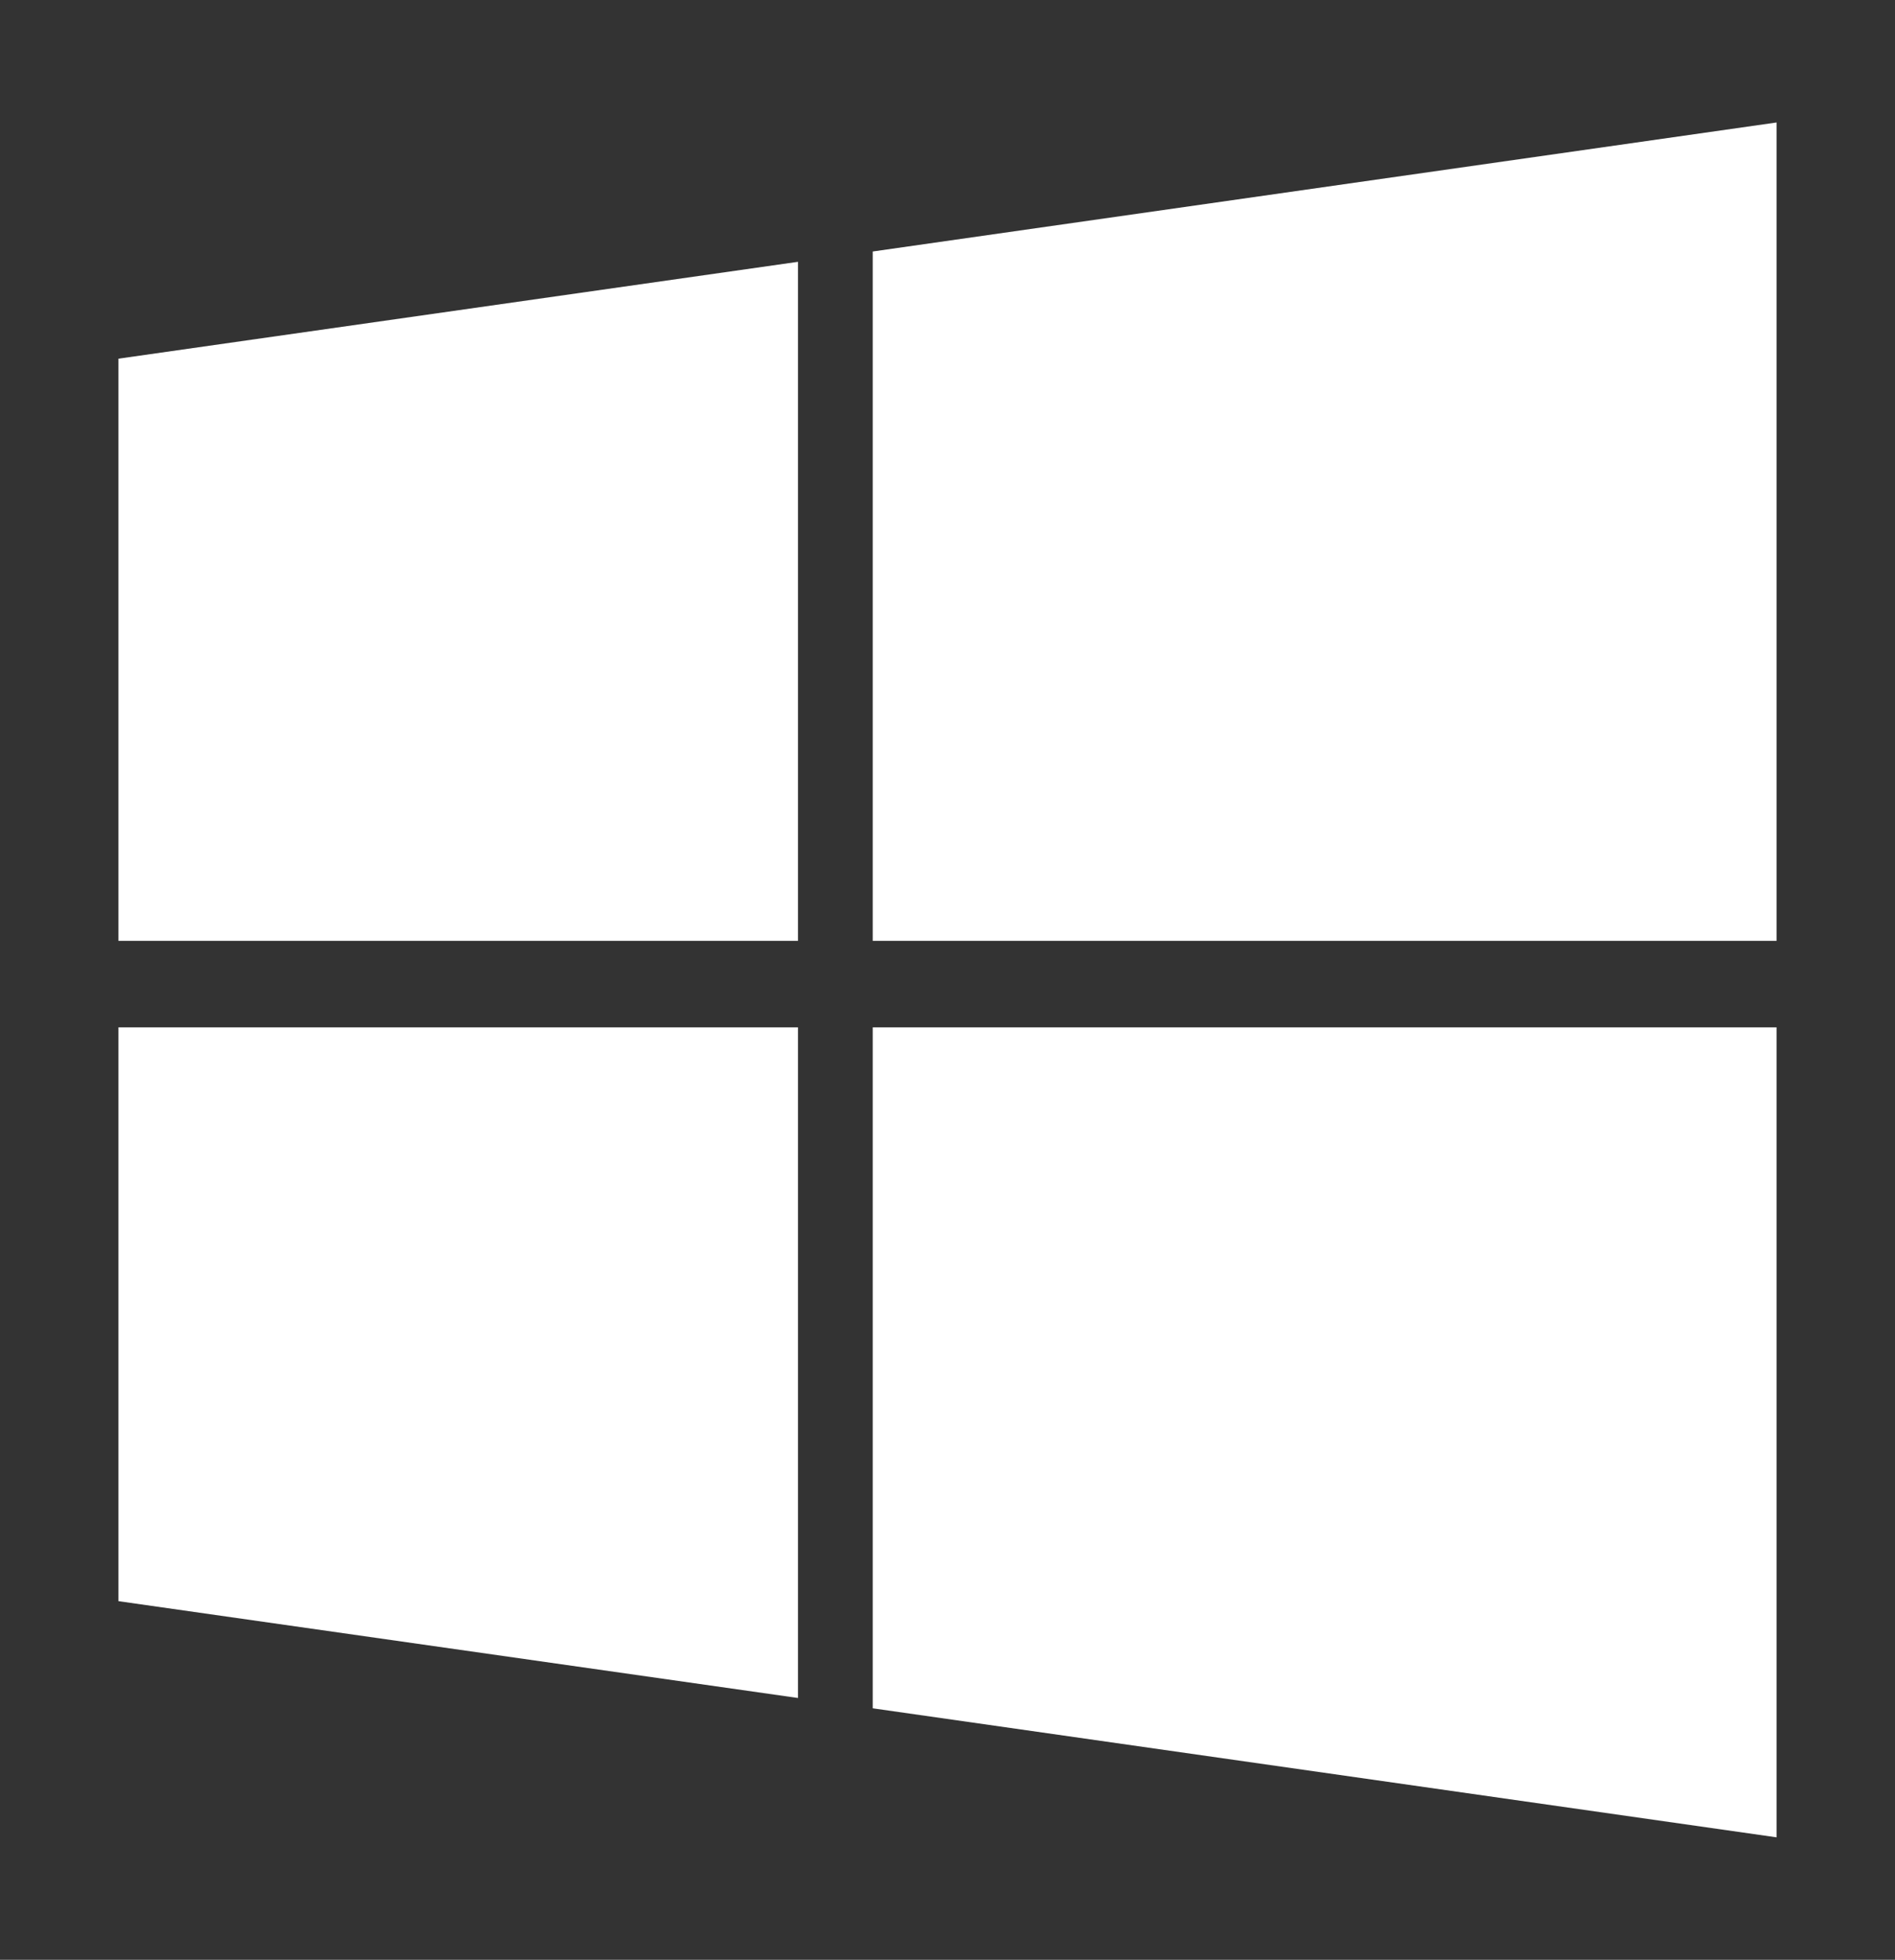<svg width="59" height="61" viewBox="0 0 59 61" fill="none" xmlns="http://www.w3.org/2000/svg">
<rect x="0" y="0" width="59" height="61" fill="#333333" stroke="none"/>
<path d="M3.688 11.164L24.845 8.149V29.285H3.688V11.164ZM3.688 49.837L24.845 52.851V31.977H3.688V49.837ZM27.172 53.172L55.312 57.188V31.977H27.172V53.172ZM27.172 7.828V29.285H55.312V3.812L27.172 7.828Z" fill="white"/>
</svg>
